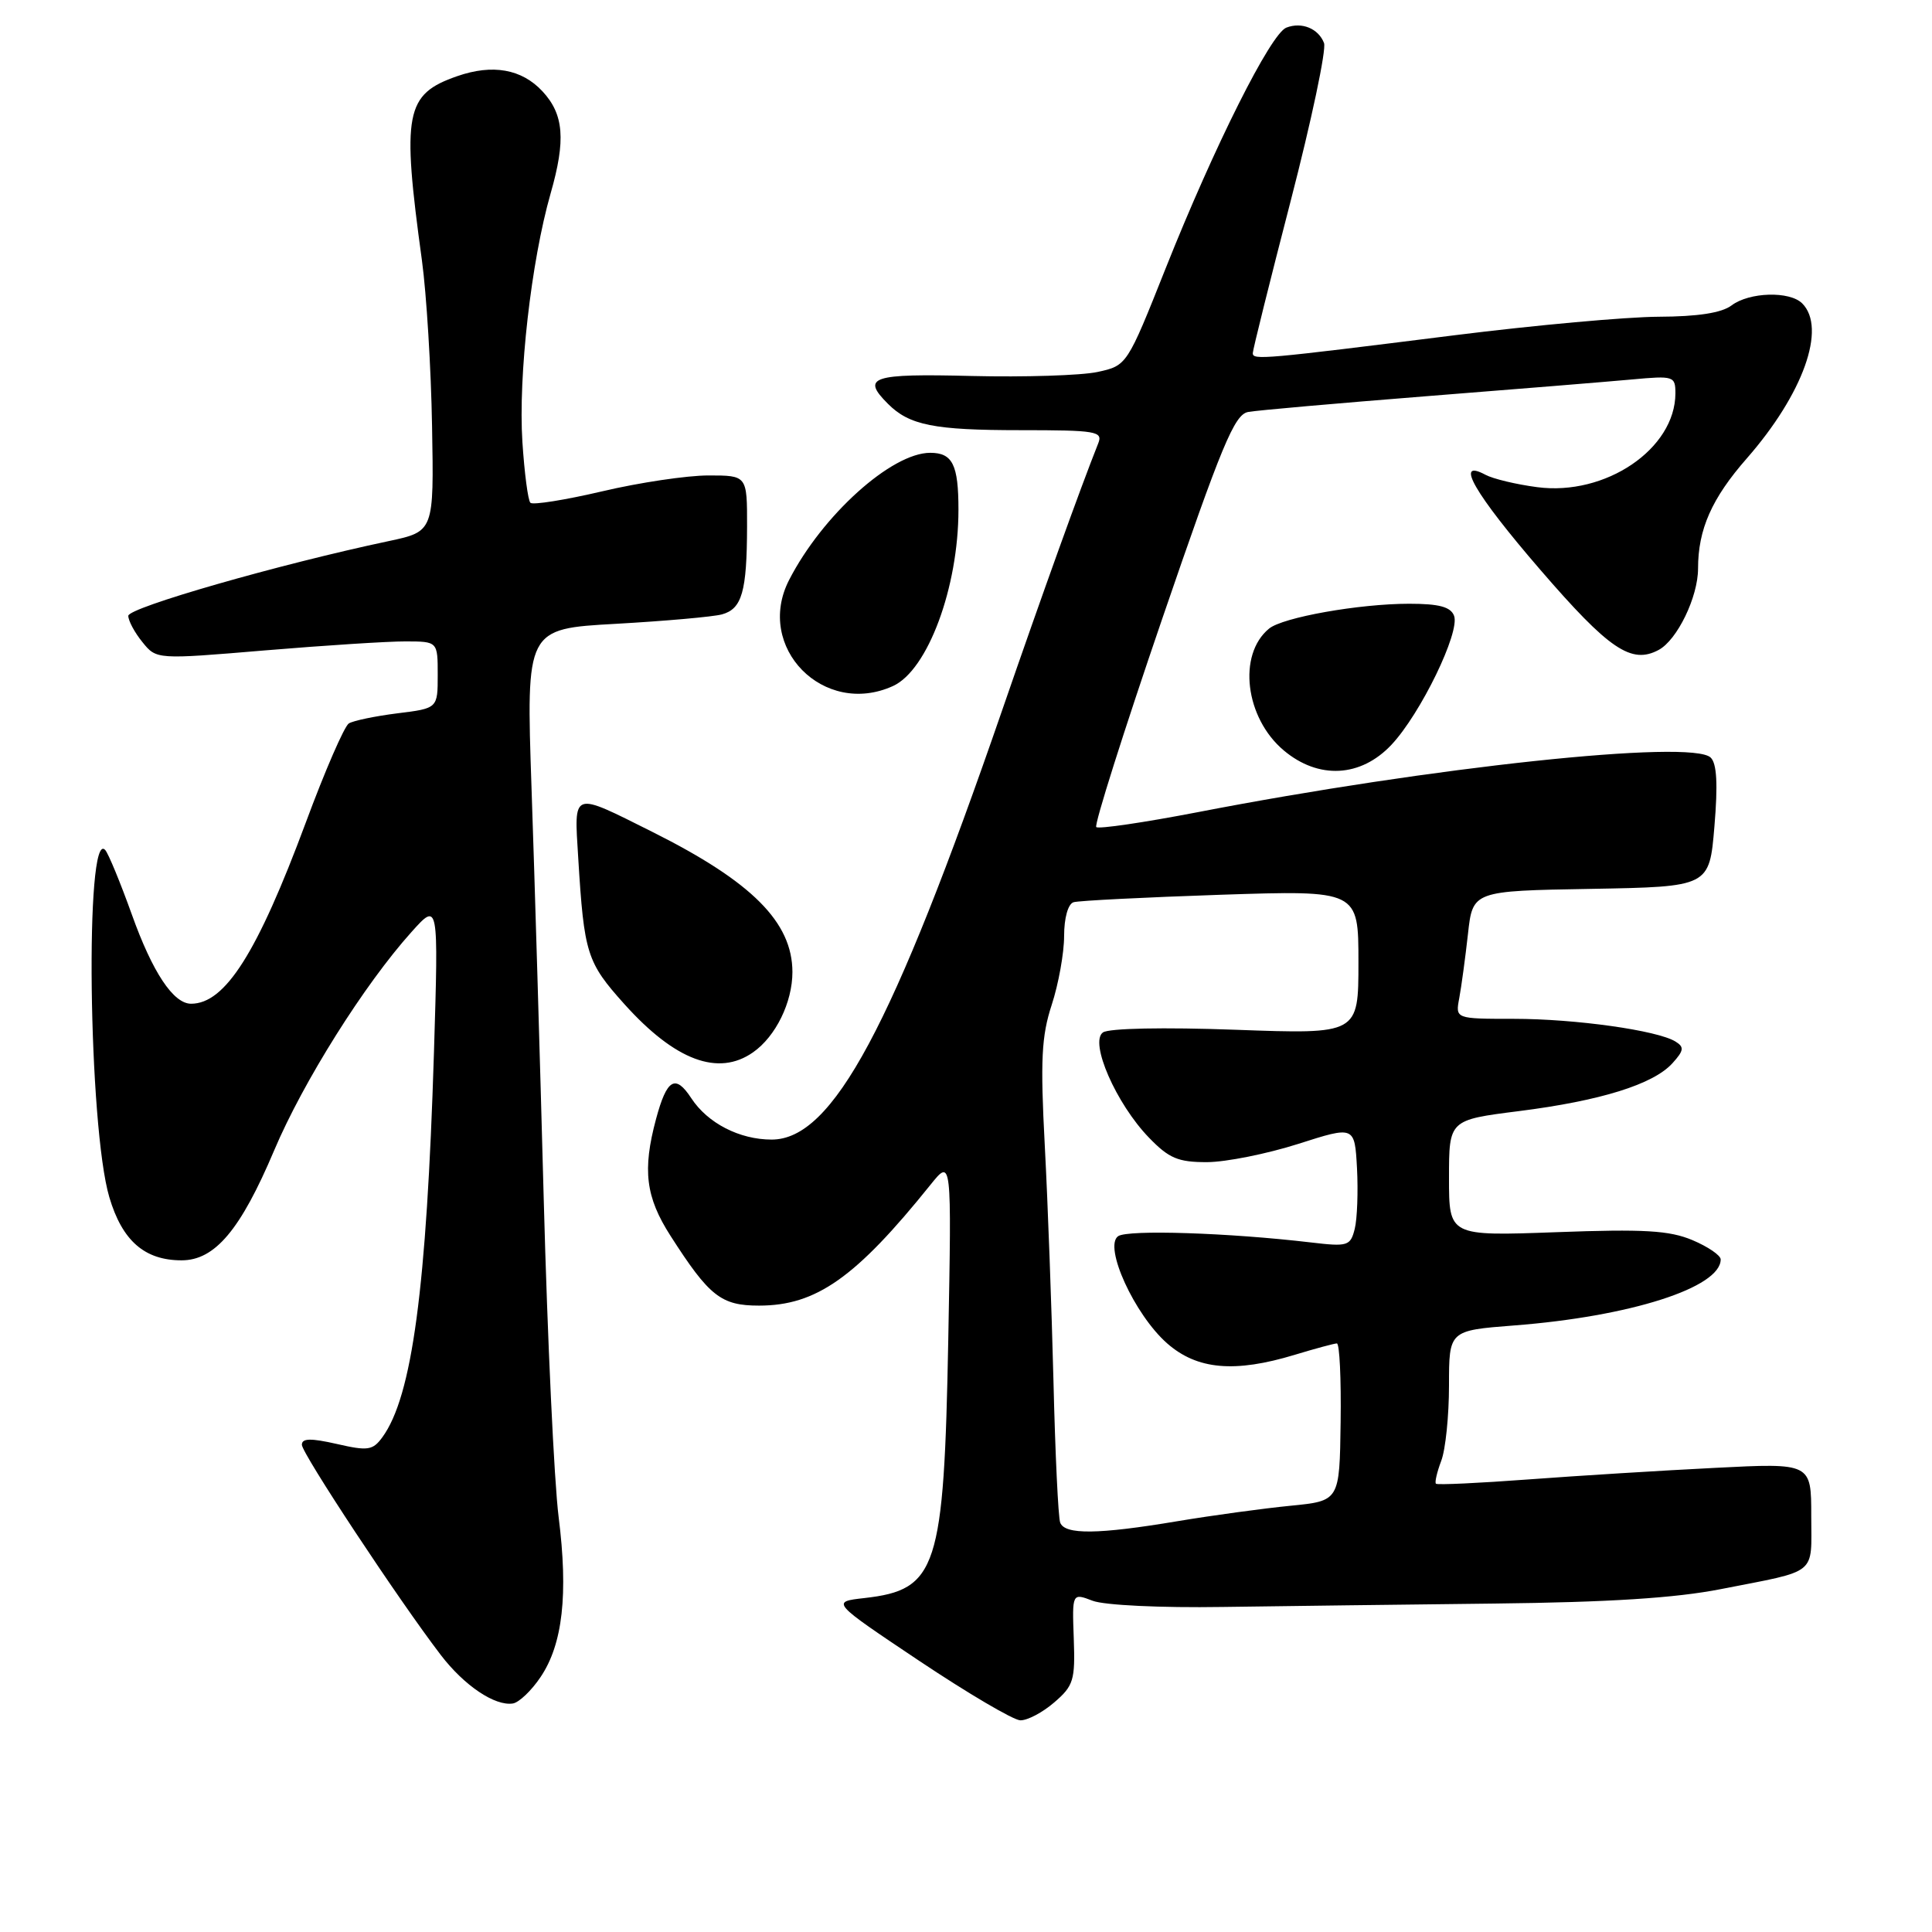 <?xml version="1.0" encoding="UTF-8" standalone="no"?>
<!DOCTYPE svg PUBLIC "-//W3C//DTD SVG 1.1//EN" "http://www.w3.org/Graphics/SVG/1.1/DTD/svg11.dtd" >
<svg xmlns="http://www.w3.org/2000/svg" xmlns:xlink="http://www.w3.org/1999/xlink" version="1.1" viewBox="0 0 256 256">
 <g >
 <path fill="currentColor"
d=" M 139.69 225.58 C 142.25 223.38 142.48 222.64 142.28 217.12 C 142.06 211.07 142.06 211.07 144.78 212.11 C 146.32 212.70 153.81 213.06 162.00 212.93 C 169.97 212.82 186.18 212.61 198.00 212.48 C 213.19 212.31 221.99 211.75 228.00 210.57 C 241.04 208.01 240.00 208.85 240.00 200.86 C 240.00 193.85 240.00 193.85 227.25 194.50 C 220.24 194.85 209.12 195.54 202.55 196.03 C 195.97 196.52 190.45 196.78 190.27 196.60 C 190.09 196.42 190.41 195.06 190.97 193.57 C 191.54 192.09 192.00 187.59 192.00 183.58 C 192.00 176.30 192.00 176.30 200.62 175.63 C 216.00 174.45 228.00 170.61 228.00 166.88 C 228.00 166.34 226.31 165.19 224.25 164.32 C 221.20 163.04 217.85 162.84 206.25 163.27 C 192.00 163.79 192.00 163.79 192.00 156.10 C 192.00 148.40 192.00 148.40 201.25 147.23 C 212.09 145.86 219.08 143.68 221.61 140.88 C 223.13 139.20 223.19 138.74 222.01 138.01 C 219.62 136.53 208.73 135.00 200.59 135.00 C 192.84 135.00 192.84 135.00 193.36 132.25 C 193.64 130.74 194.16 126.92 194.51 123.78 C 195.14 118.05 195.14 118.05 210.82 117.78 C 226.50 117.50 226.50 117.50 227.17 109.50 C 227.64 103.90 227.49 101.16 226.67 100.38 C 224.13 97.95 189.67 101.62 158.64 107.63 C 151.57 108.99 145.54 109.88 145.26 109.59 C 144.97 109.30 148.90 96.89 153.99 82.02 C 161.89 58.97 163.57 54.92 165.38 54.59 C 166.55 54.37 177.18 53.44 189.00 52.50 C 200.82 51.57 213.09 50.57 216.25 50.28 C 221.78 49.77 222.00 49.84 222.00 52.13 C 221.98 59.48 212.74 65.75 203.68 64.55 C 200.92 64.19 197.83 63.45 196.83 62.91 C 192.65 60.67 195.38 65.40 204.08 75.48 C 213.21 86.06 216.16 88.06 219.78 86.12 C 222.24 84.80 225.00 79.10 225.00 75.34 C 225.00 70.14 226.82 66.03 231.46 60.74 C 238.93 52.21 242.06 43.46 238.80 40.20 C 237.14 38.54 231.79 38.70 229.44 40.47 C 228.13 41.46 224.98 41.95 219.76 41.97 C 215.51 41.99 203.36 43.09 192.76 44.42 C 167.34 47.61 166.00 47.73 166.00 46.80 C 166.00 46.36 168.26 37.29 171.02 26.63 C 173.78 15.97 175.77 6.56 175.44 5.70 C 174.70 3.78 172.49 2.87 170.45 3.66 C 168.38 4.45 160.89 19.40 154.49 35.47 C 149.33 48.44 149.33 48.44 145.42 49.29 C 143.26 49.75 135.76 49.99 128.75 49.82 C 115.47 49.49 114.09 49.95 117.66 53.51 C 120.49 56.35 123.77 57.00 135.17 57.00 C 145.29 57.00 146.16 57.15 145.52 58.75 C 143.17 64.64 138.07 78.81 132.83 94.00 C 118.26 136.22 110.34 151.00 102.25 151.00 C 97.99 151.00 93.77 148.83 91.60 145.52 C 89.49 142.29 88.36 142.95 86.93 148.27 C 85.11 155.04 85.55 158.62 88.85 163.76 C 93.99 171.78 95.54 173.00 100.58 173.00 C 108.15 173.00 113.39 169.31 123.30 156.98 C 126.10 153.50 126.10 153.50 125.65 177.55 C 125.08 207.88 124.18 210.66 114.55 211.75 C 110.11 212.25 110.11 212.25 121.80 220.07 C 128.24 224.37 134.26 227.92 135.19 227.95 C 136.13 227.98 138.15 226.91 139.69 225.58 Z  M 71.62 222.23 C 74.57 217.87 75.31 211.24 74.02 201.00 C 73.43 196.32 72.54 177.43 72.05 159.00 C 71.56 140.57 70.83 116.01 70.43 104.41 C 69.71 83.32 69.71 83.32 81.60 82.66 C 88.15 82.29 94.47 81.73 95.66 81.41 C 98.32 80.68 98.97 78.40 98.99 69.75 C 99.00 63.00 99.00 63.00 93.87 63.00 C 91.05 63.00 84.72 63.94 79.81 65.10 C 74.89 66.25 70.60 66.94 70.28 66.62 C 69.96 66.30 69.49 62.67 69.22 58.56 C 68.66 49.81 70.38 34.65 72.96 25.63 C 74.99 18.54 74.72 15.15 71.87 12.09 C 69.13 9.15 65.28 8.46 60.59 10.09 C 53.69 12.49 53.22 14.93 55.91 34.52 C 56.51 38.92 57.12 48.81 57.25 56.48 C 57.50 70.42 57.50 70.42 51.50 71.70 C 36.98 74.77 17.00 80.51 17.00 81.60 C 17.00 82.25 17.84 83.82 18.87 85.08 C 20.73 87.39 20.73 87.39 35.12 86.18 C 43.03 85.52 51.41 84.98 53.75 84.99 C 58.00 85.00 58.00 85.00 58.00 89.43 C 58.00 93.86 58.00 93.86 52.65 94.52 C 49.71 94.89 46.82 95.49 46.22 95.86 C 45.63 96.23 43.05 102.15 40.51 109.02 C 34.10 126.26 29.84 133.00 25.32 133.00 C 22.97 133.00 20.21 128.84 17.47 121.18 C 15.95 116.95 14.37 113.11 13.94 112.63 C 11.23 109.61 11.71 149.29 14.49 158.65 C 16.20 164.42 19.17 167.00 24.06 167.00 C 28.48 167.00 31.87 162.97 36.33 152.43 C 40.18 143.33 48.29 130.43 54.52 123.50 C 58.11 119.50 58.11 119.50 57.50 139.50 C 56.53 170.74 54.61 185.05 50.66 190.45 C 49.39 192.18 48.75 192.28 44.62 191.33 C 41.17 190.55 40.00 190.57 40.00 191.44 C 40.00 192.59 52.85 212.04 58.41 219.30 C 61.52 223.36 65.58 226.09 67.96 225.72 C 68.77 225.59 70.42 224.02 71.62 222.23 Z  M 99.78 139.44 C 102.79 137.34 105.00 132.81 105.00 128.80 C 104.99 122.20 99.64 116.84 86.50 110.26 C 75.66 104.84 76.07 104.70 76.62 113.71 C 77.40 126.41 77.75 127.50 82.75 133.07 C 89.46 140.53 95.18 142.67 99.78 139.44 Z  M 184.38 98.68 C 188.24 94.57 193.50 83.74 192.67 81.59 C 192.22 80.41 190.68 80.00 186.72 80.00 C 180.11 80.00 169.96 81.80 168.15 83.30 C 163.97 86.74 164.98 95.12 170.10 99.43 C 174.71 103.31 180.31 103.01 184.38 98.68 Z  M 118.33 90.90 C 122.93 88.80 127.00 77.84 127.00 67.53 C 127.00 61.57 126.22 60.00 123.26 60.00 C 118.13 60.00 108.95 68.28 104.55 76.87 C 100.00 85.76 109.15 95.08 118.33 90.90 Z  M 140.48 201.75 C 140.22 201.06 139.82 192.62 139.59 183.00 C 139.35 173.38 138.84 159.35 138.44 151.82 C 137.84 140.46 138.00 137.30 139.36 133.14 C 140.26 130.38 141.00 126.28 141.00 124.03 C 141.00 121.63 141.52 119.78 142.25 119.55 C 142.94 119.34 151.71 118.90 161.75 118.56 C 180.00 117.96 180.00 117.96 180.00 127.50 C 180.00 137.04 180.00 137.04 163.75 136.45 C 154.17 136.10 146.94 136.25 146.15 136.80 C 144.32 138.08 147.89 146.25 152.25 150.75 C 154.90 153.49 156.11 154.00 159.95 153.99 C 162.45 153.98 167.88 152.89 172.00 151.58 C 179.50 149.18 179.50 149.18 179.81 154.80 C 179.97 157.89 179.84 161.50 179.51 162.83 C 178.94 165.10 178.59 165.21 173.70 164.63 C 162.87 163.35 149.45 162.91 148.16 163.80 C 146.20 165.16 150.33 174.21 154.66 178.01 C 158.63 181.49 163.60 181.94 171.59 179.51 C 174.29 178.69 176.79 178.02 177.14 178.01 C 177.50 178.00 177.72 182.70 177.64 188.44 C 177.50 198.88 177.50 198.88 171.00 199.52 C 167.43 199.87 160.68 200.79 156.00 201.57 C 145.51 203.33 141.08 203.38 140.48 201.75 Z "/>
</g>
</svg>